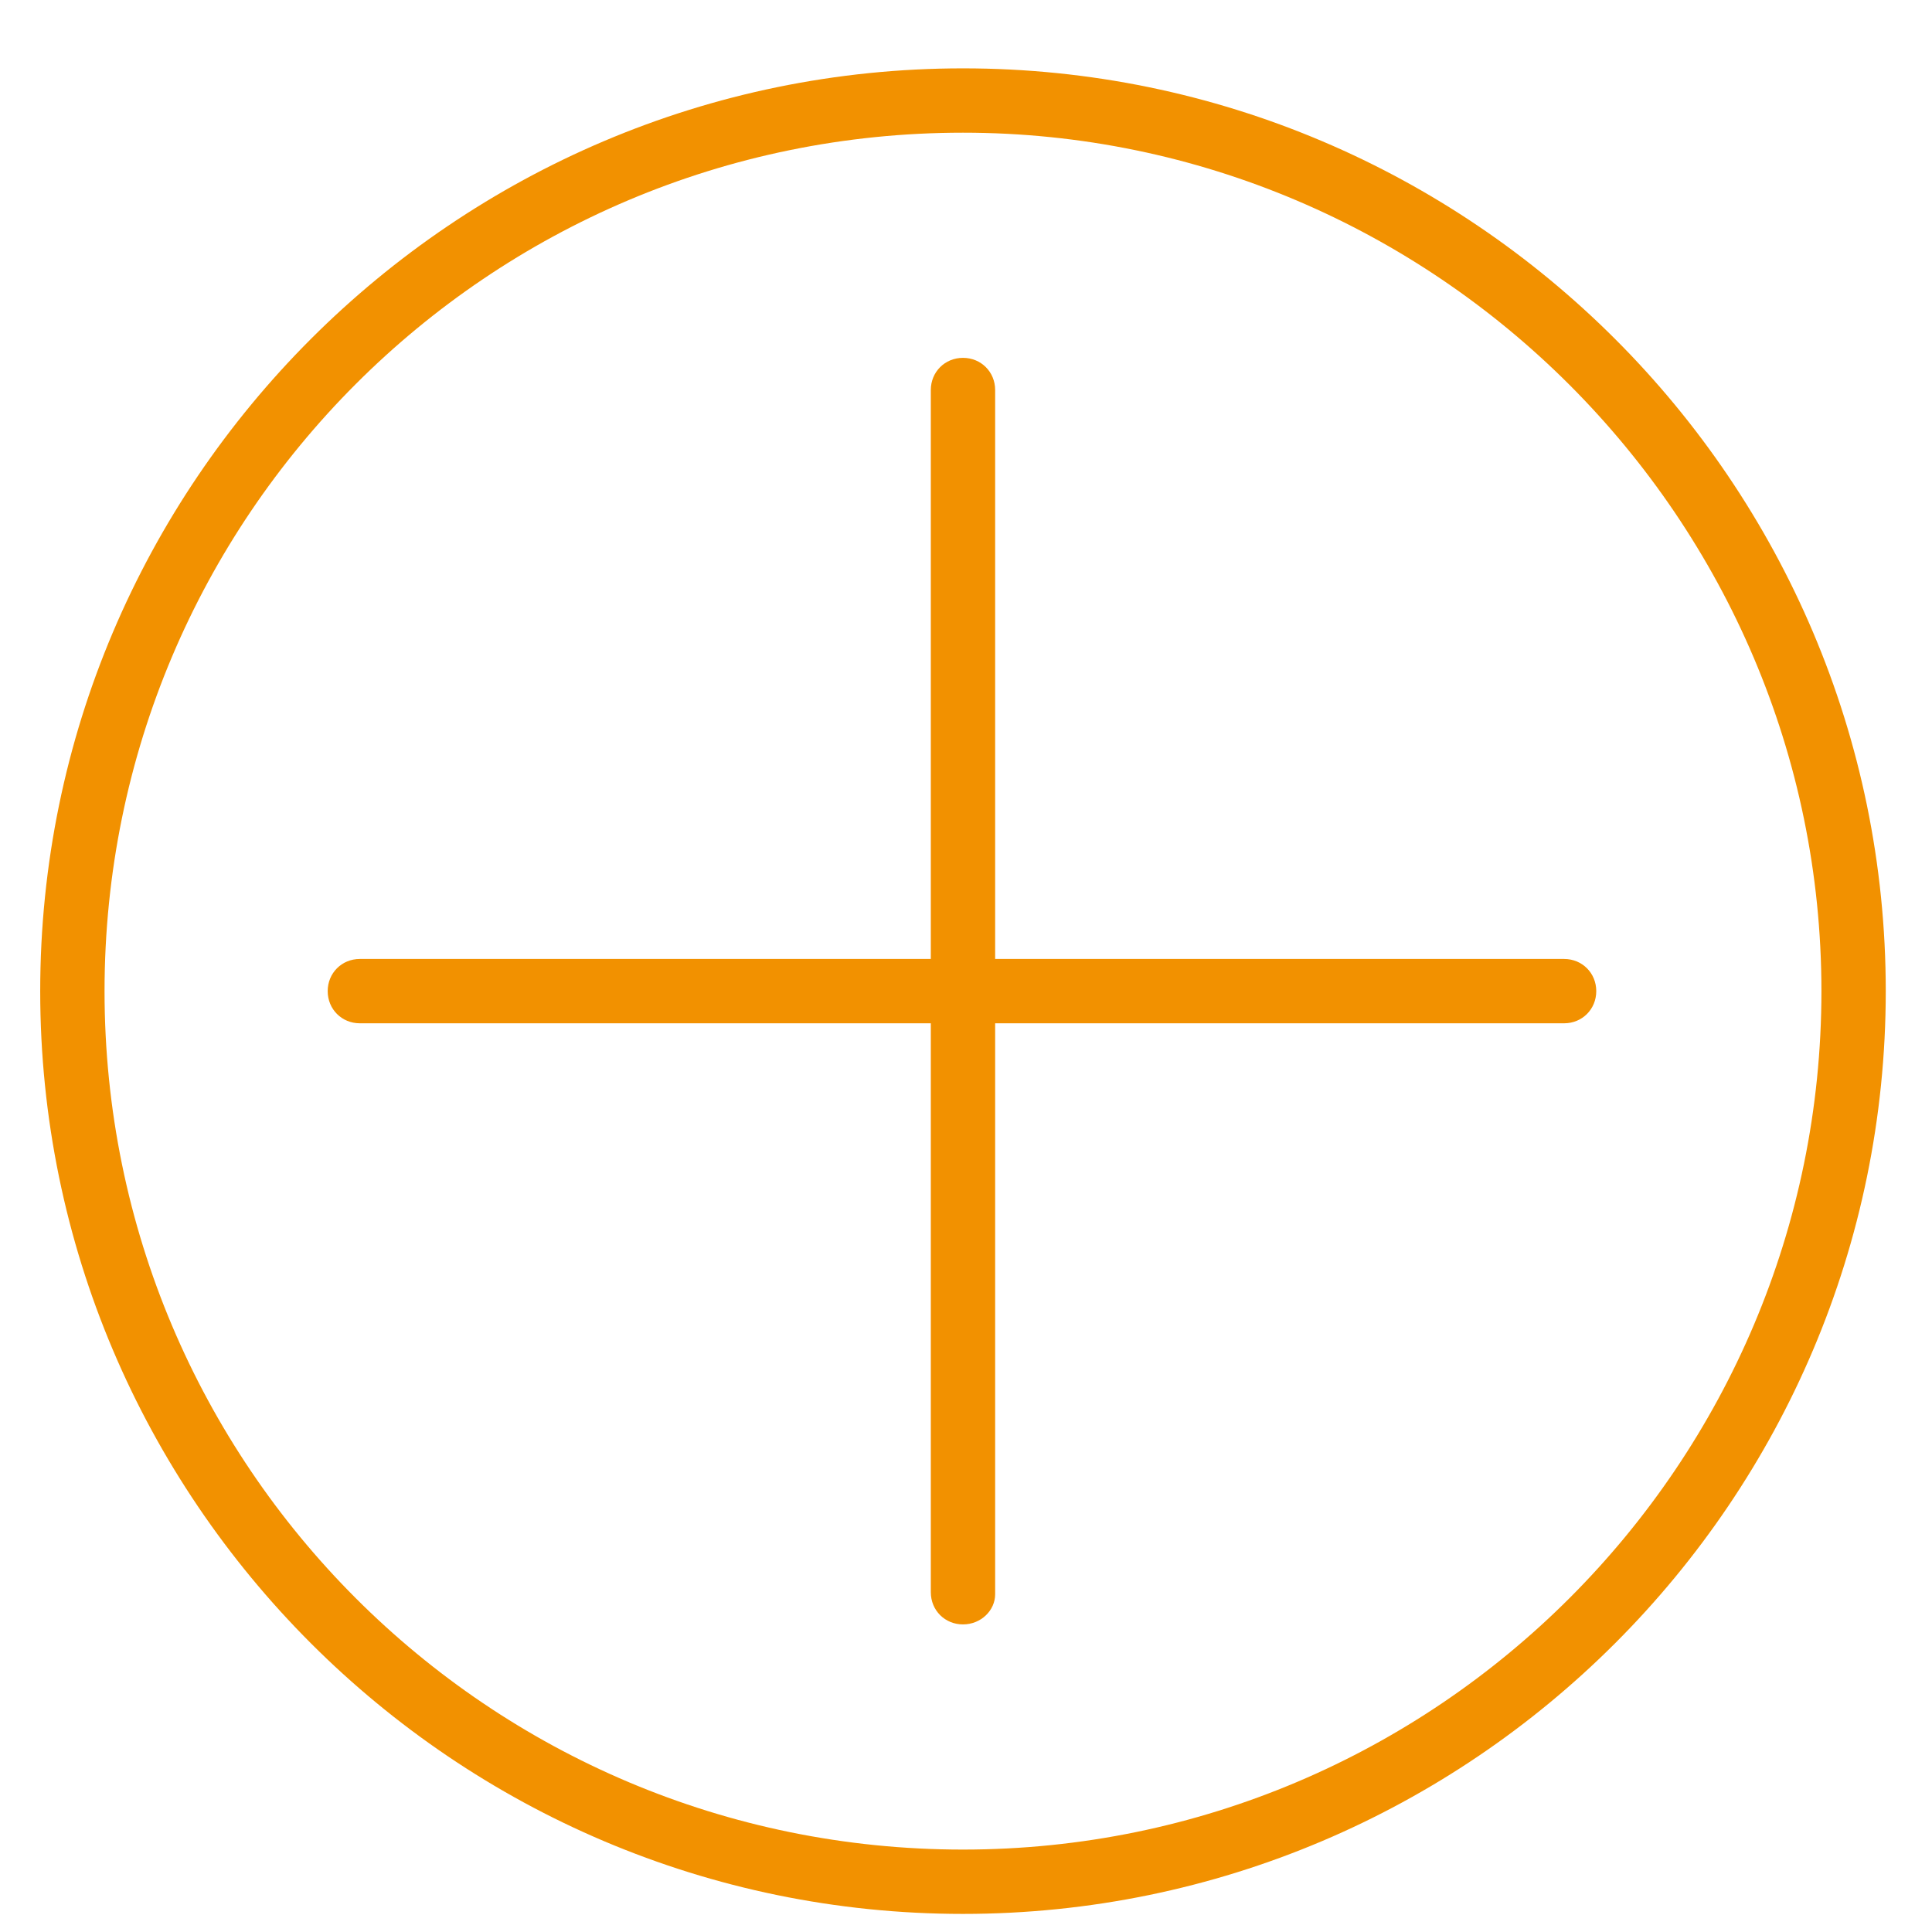 <?xml version="1.0" encoding="utf-8"?>
<!-- Generator: Adobe Illustrator 23.0.2, SVG Export Plug-In . SVG Version: 6.00 Build 0)  -->
<svg version="1.1" id="Layer_1" xmlns="http://www.w3.org/2000/svg" xmlns:xlink="http://www.w3.org/1999/xlink" x="0px" y="0px"
	 viewBox="0 0 96.1 96.1" style="enable-background:new 0 0 96.1 96.1;" xml:space="preserve">
<style type="text/css">
	.st0{fill:#F29100;}
</style>
<title>diverse_skill</title>
<g>
	<g>
		<path class="st0" d="M47.9,80.8c-0.9,0-1.6-0.7-1.6-1.6V19.4c0-0.9,0.7-1.6,1.6-1.6s1.6,0.7,1.6,1.6v59.9
			C49.5,80.1,48.8,80.8,47.9,80.8z"/>
		<path class="st0" d="M77.8,50.9H17.9c-0.9,0-1.6-0.7-1.6-1.6s0.7-1.6,1.6-1.6h59.9c0.9,0,1.6,0.7,1.6,1.6S78.7,50.9,77.8,50.9z"/>
	</g>
	<path class="st0" d="M47.9,95.2C22.6,95.2,2,74.6,2,49.3S22.6,3.4,47.9,3.4S93.8,24,93.8,49.3S73.2,95.2,47.9,95.2z M47.9,6.6
		C24.3,6.6,5.2,25.7,5.2,49.3S24.3,92,47.9,92s42.7-19.2,42.7-42.7S71.4,6.6,47.9,6.6z"/>
</g>
</svg>
